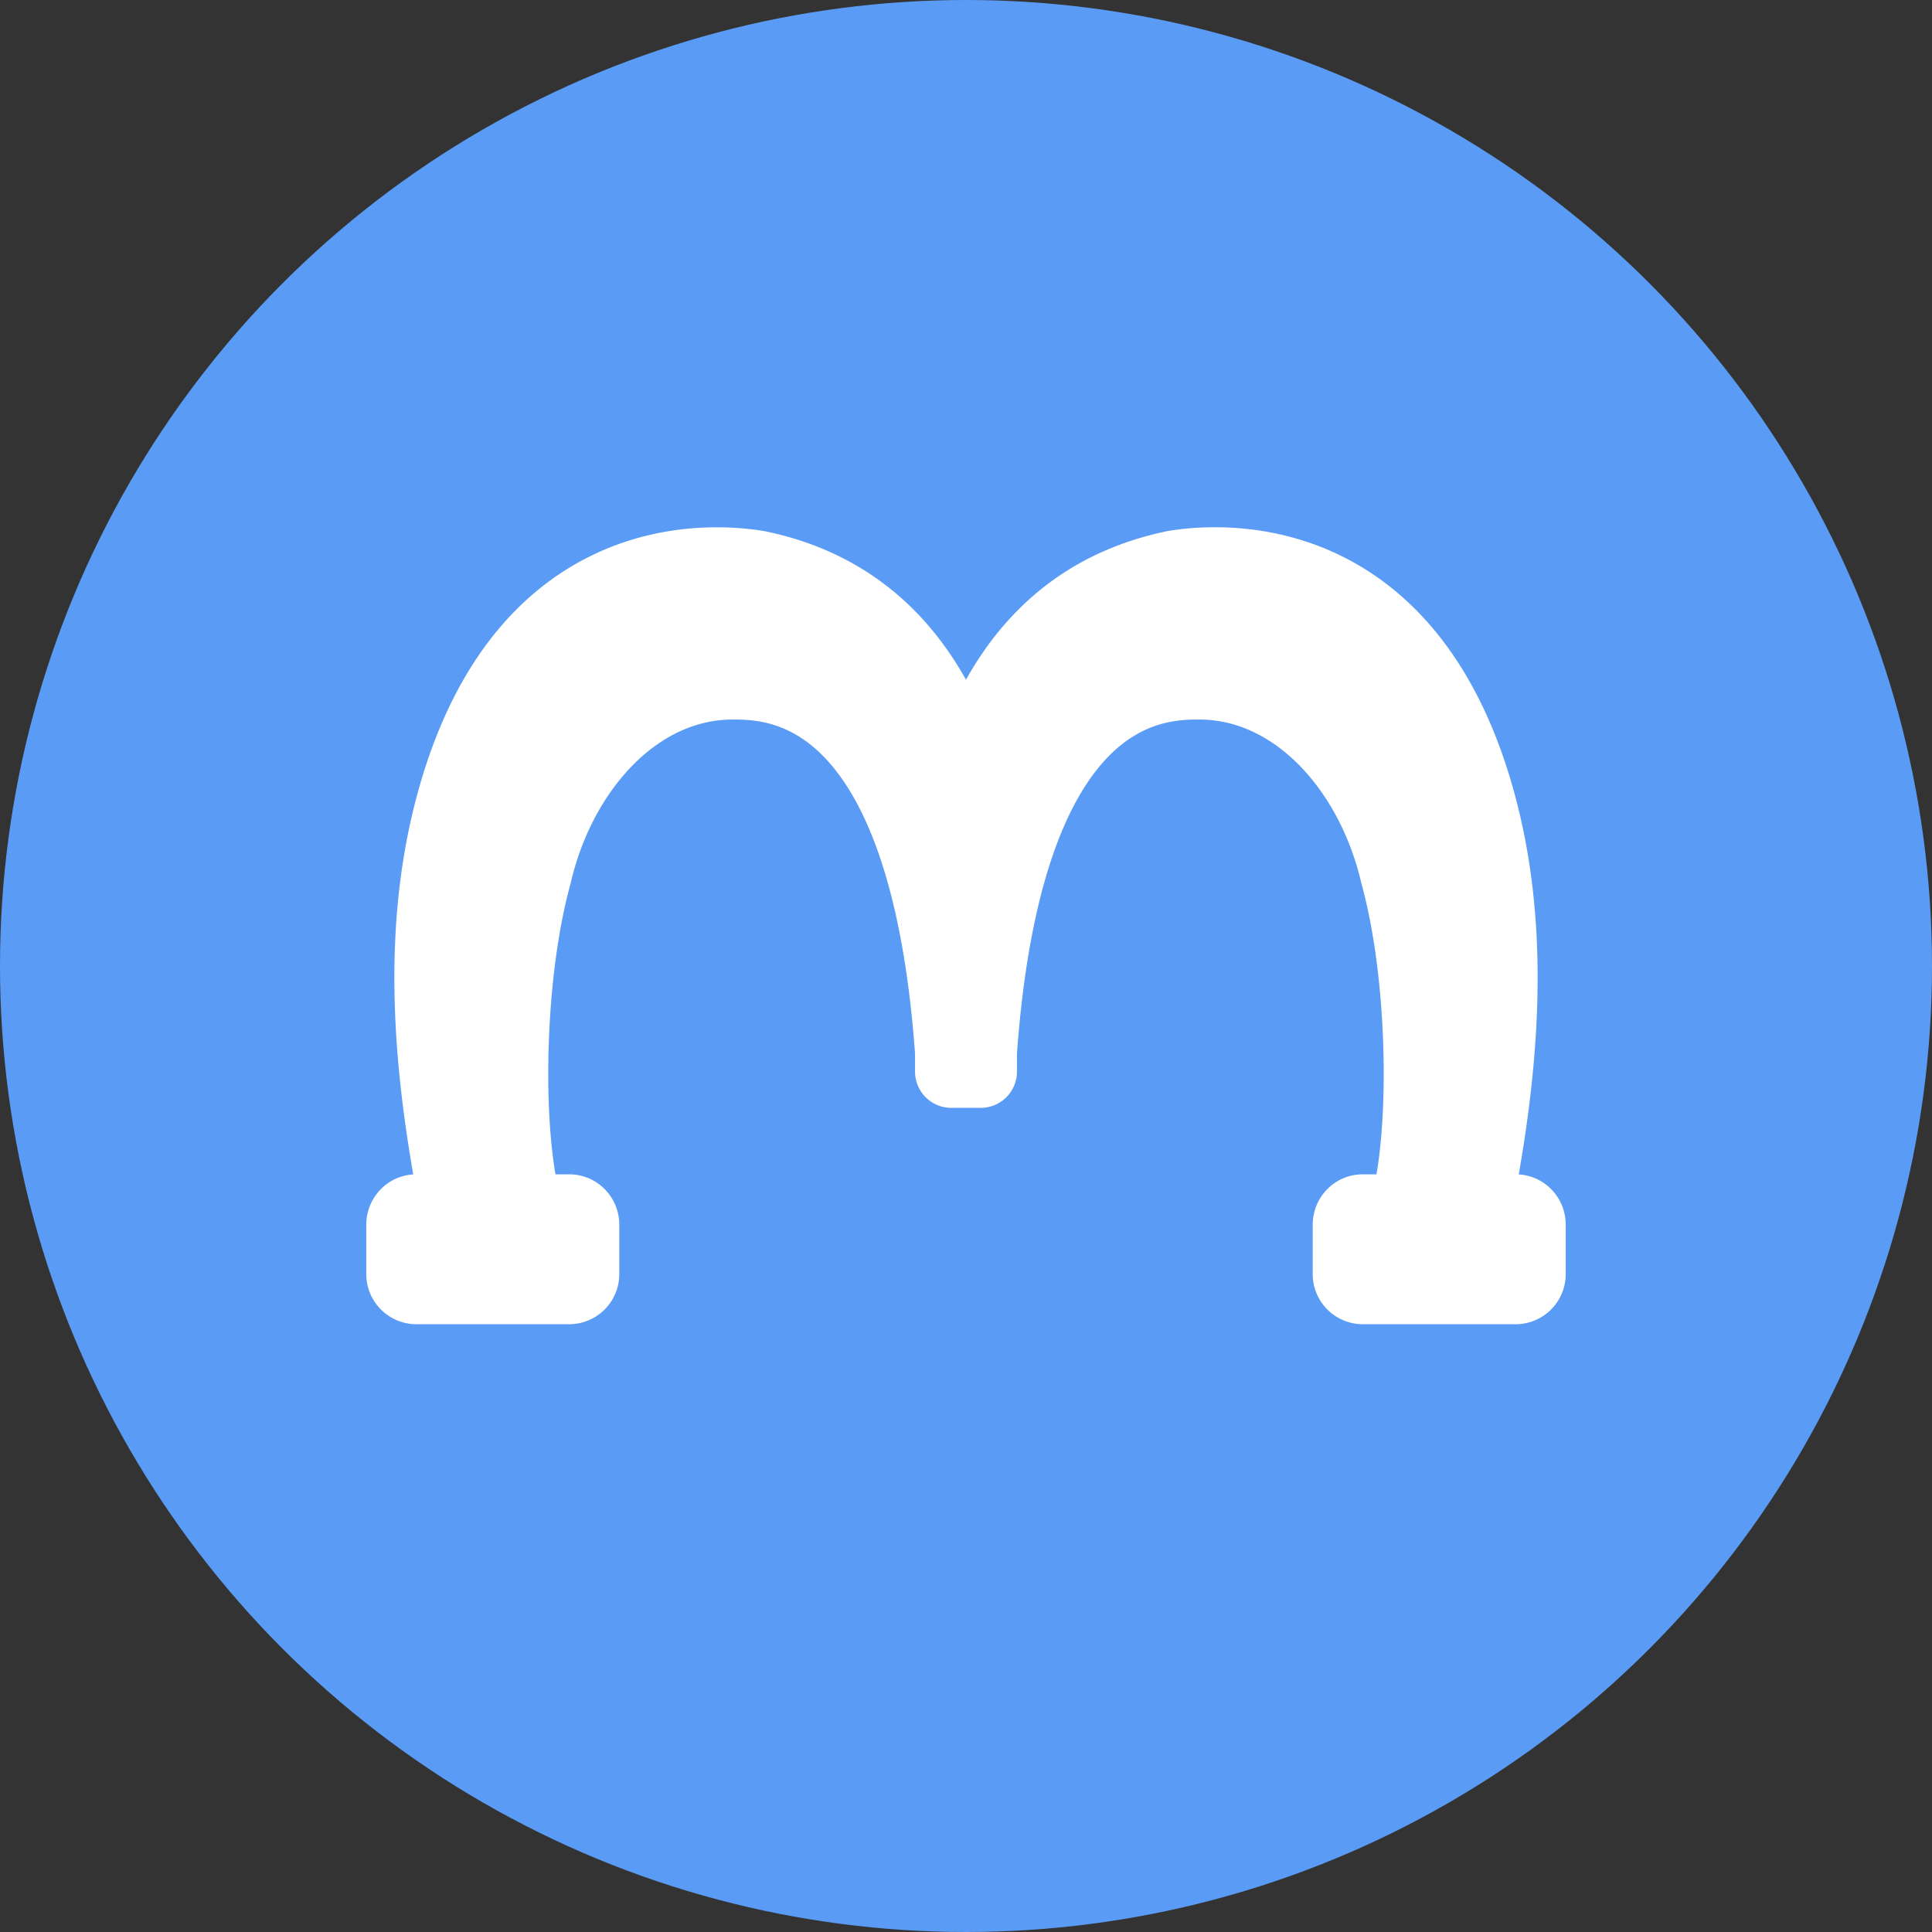<svg xmlns="http://www.w3.org/2000/svg" stroke="transparent" width="24" height="24" viewBox="0 0 24 24">
    <rect x="0" y="0" width="24" height="24" fill="#333333" stroke="none"/>
    <g fill="none" fill-rule="evenodd">
        <circle stroke="transparent" cx="12" cy="12" r="12" fill="#5A9CF5"/>
        <path fill="#FFF" stroke="#FFF" stroke-linecap="round" stroke-linejoin="round" stroke-width=".9" d="M14.582 7.04c.794-.13 2.875-.114 3.743 2.746.528 1.742.33 3.587 0 5.252h.505c.094 0 .17.079.17.176v.61a.173.173 0 0 1-.17.176h-1.903a.173.173 0 0 1-.17-.175v-.611c0-.097.076-.176.17-.176h.53c.26-.85.256-2.844-.107-4.167-.304-1.315-1.26-2.383-2.454-2.383-.587 0-2.39.077-2.713 4.584v.24h-.366v-.24c-.323-4.507-2.126-4.584-2.713-4.584-1.194 0-2.15 1.068-2.454 2.383-.363 1.323-.368 3.316-.107 4.167h.53c.094 0 .17.079.17.176v.61a.173.173 0 0 1-.17.176H5.17a.173.173 0 0 1-.17-.175v-.611c0-.097.076-.176.17-.176h.505c-.33-1.665-.528-3.51 0-5.252.868-2.86 2.949-2.876 3.743-2.745 1.454.302 2.204 1.34 2.582 2.555.378-1.216 1.128-2.253 2.582-2.555z"/>
    </g>
</svg>
